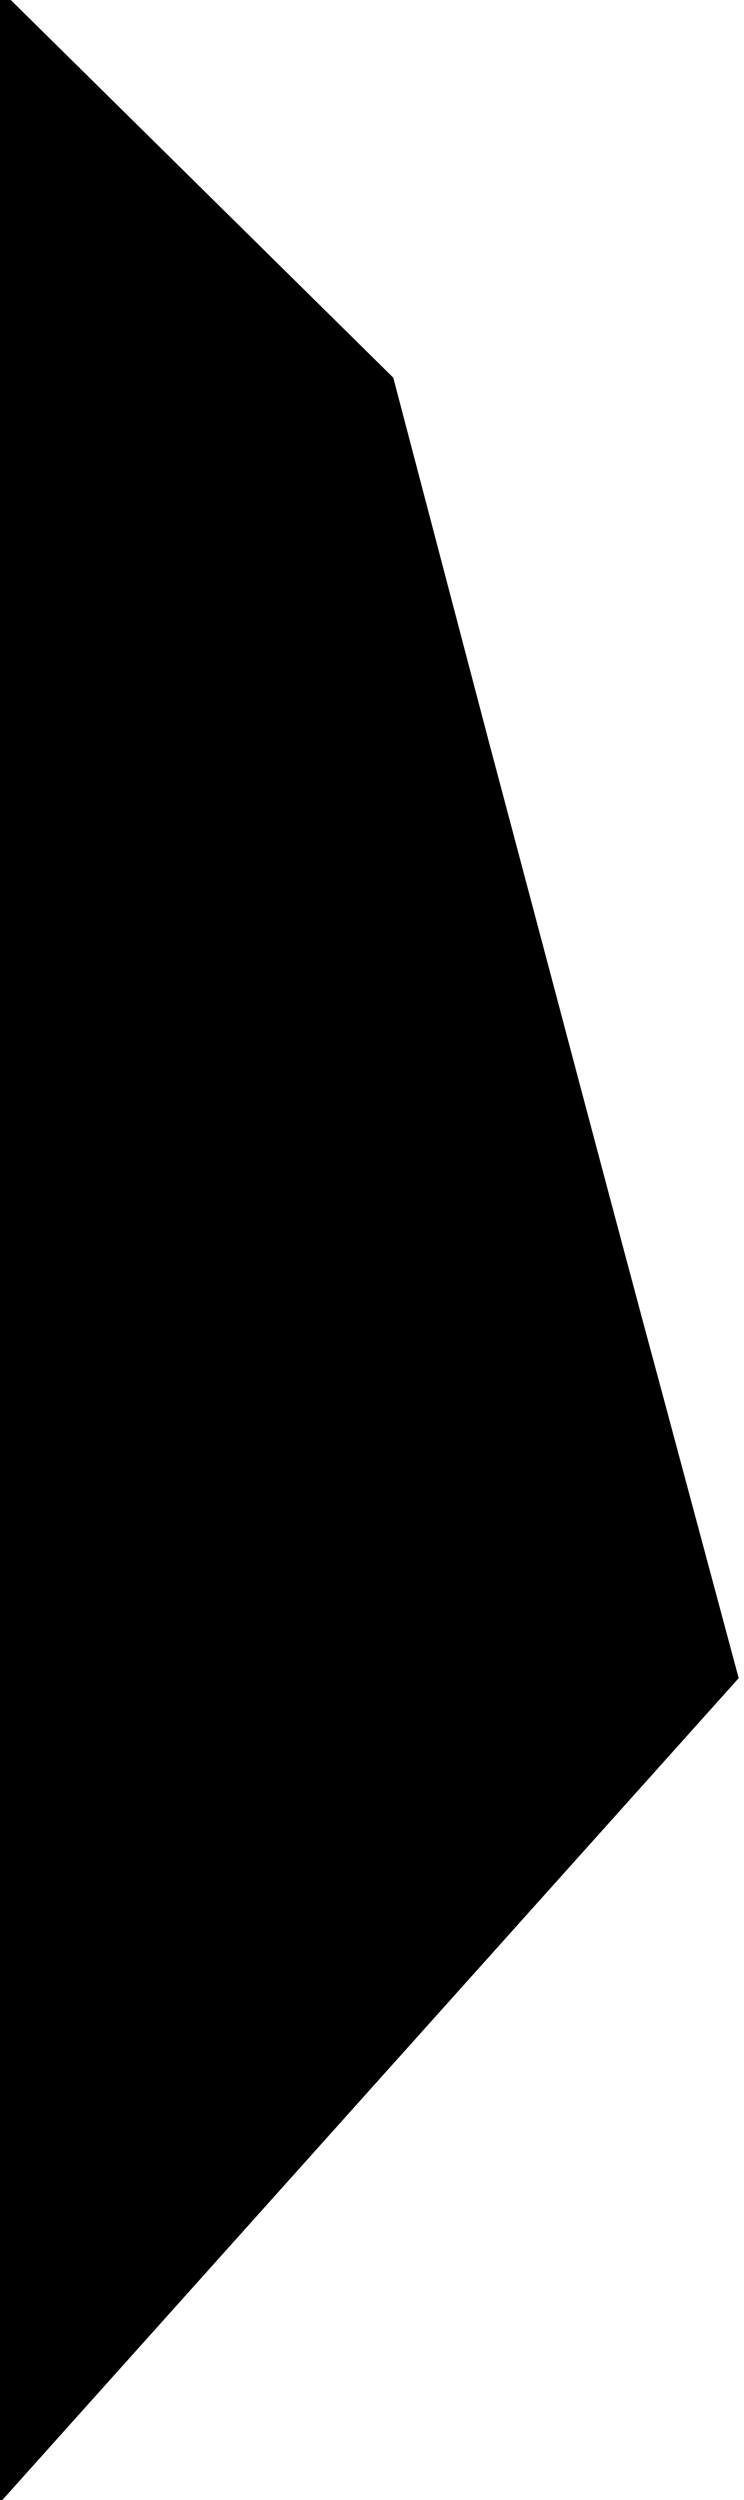 <?xml version="1.0" standalone="no"?>
<!DOCTYPE svg PUBLIC "-//W3C//DTD SVG 20010904//EN"
 "http://www.w3.org/TR/2001/REC-SVG-20010904/DTD/svg10.dtd">
<svg version="1.0" xmlns="http://www.w3.org/2000/svg"
 width="28pt" height="94pt" viewBox="0 0 28 94"
 preserveAspectRatio="xMidYMid meet">
<g transform="translate(0,94) scale(0.1,-0.1)"
fill="#000000" stroke="none">
<path fill="#000000" stroke="none" d="M0 472 l0 -473 139 155 139 155 -29
108 c-16 59 -45 169 -65 244 l-36 137 -74 73 -74 73 0 -472z"/>
</g>
</svg>

